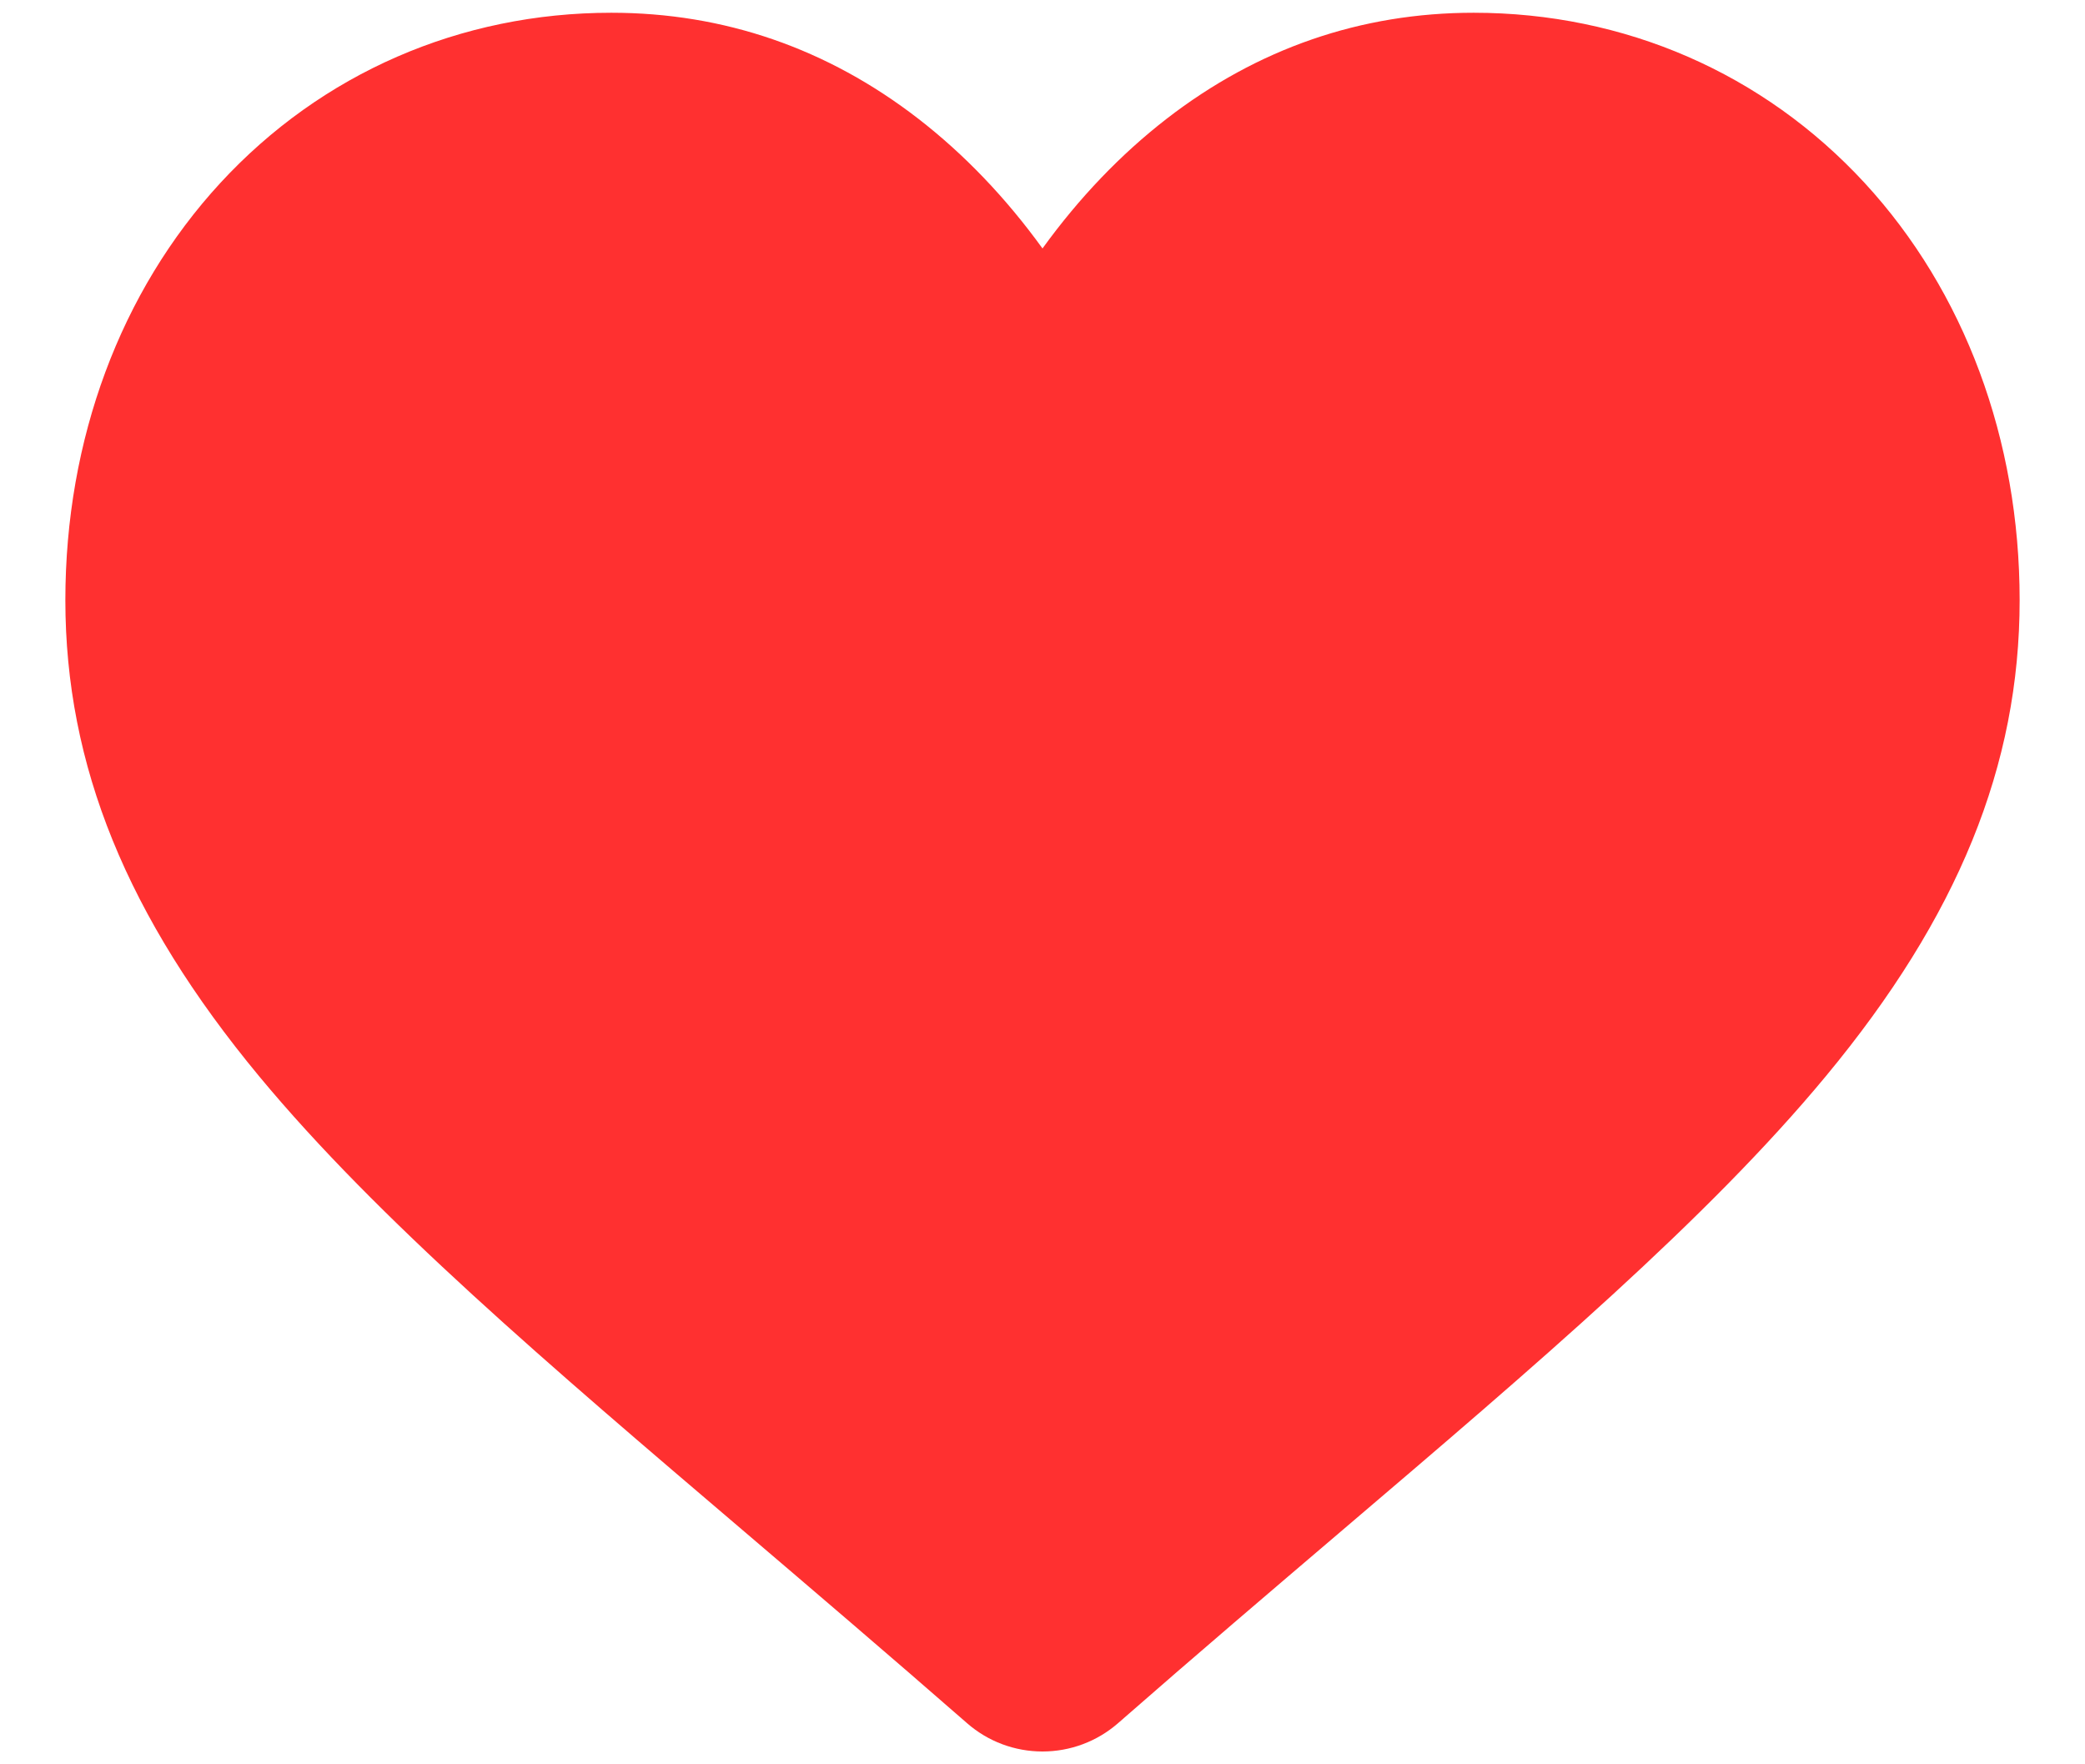 <svg width="26" height="22" viewBox="0 0 26 22" fill="none" xmlns="http://www.w3.org/2000/svg">
<path d="M23.252 2.281C21.99 0.913 20.259 0.159 18.377 0.159C16.971 0.159 15.682 0.604 14.548 1.481C13.976 1.924 13.457 2.466 13 3.098C12.543 2.466 12.024 1.924 11.452 1.481C10.318 0.604 9.03 0.159 7.623 0.159C5.741 0.159 4.01 0.913 2.748 2.281C1.502 3.633 0.815 5.481 0.815 7.483C0.815 9.544 1.583 11.431 3.232 13.421C4.707 15.2 6.828 17.007 9.283 19.099C10.121 19.814 11.071 20.624 12.058 21.486C12.319 21.715 12.653 21.84 13 21.84C13.347 21.84 13.681 21.715 13.942 21.487C14.928 20.624 15.879 19.814 16.718 19.099C19.173 17.007 21.293 15.2 22.768 13.42C24.417 11.431 25.185 9.544 25.185 7.483C25.185 5.481 24.498 3.633 23.252 2.281Z" fill="#FF3030"/>
</svg>
